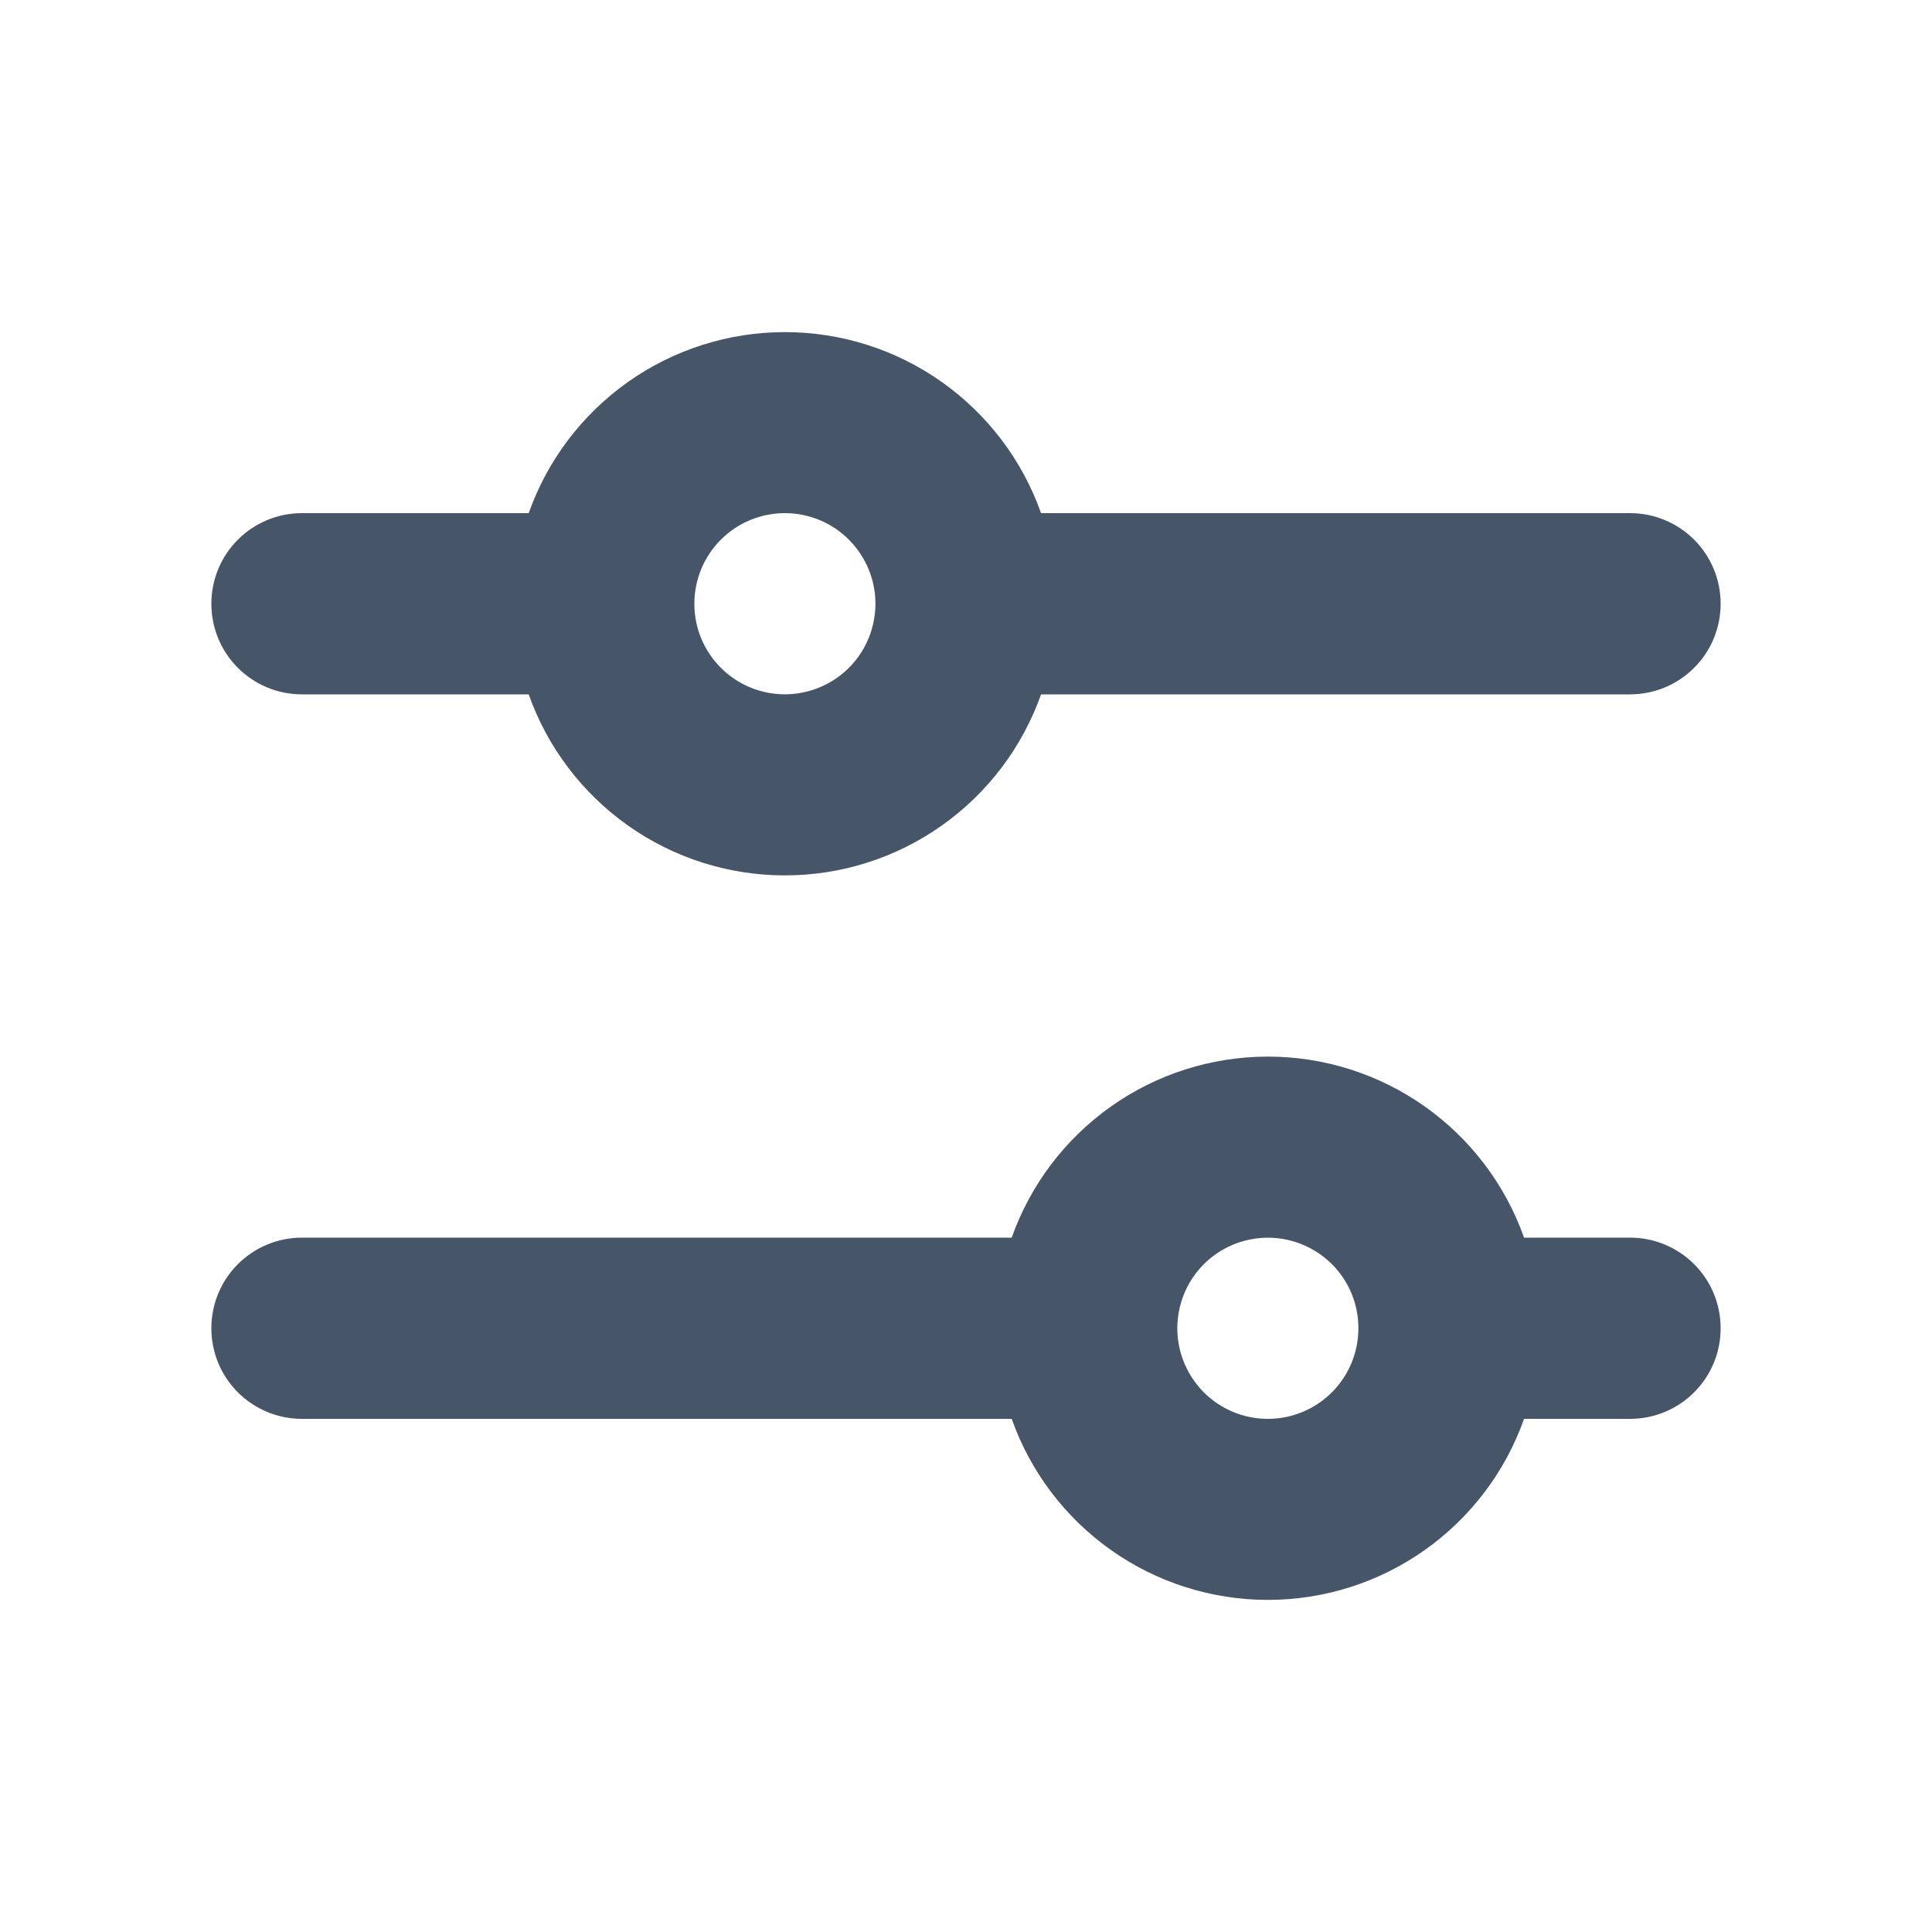 <svg width="20" height="20" viewBox="0 0 20 20" fill="none" xmlns="http://www.w3.org/2000/svg">
<path d="M3.125 7.188H5.473C5.667 7.736 6.026 8.21 6.501 8.546C6.976 8.882 7.543 9.062 8.125 9.062C8.707 9.062 9.274 8.882 9.749 8.546C10.224 8.21 10.583 7.736 10.777 7.188H16.875C17.124 7.188 17.362 7.089 17.538 6.913C17.714 6.737 17.812 6.499 17.812 6.25C17.812 6.001 17.714 5.763 17.538 5.587C17.362 5.411 17.124 5.312 16.875 5.312H10.777C10.583 4.764 10.224 4.29 9.749 3.954C9.274 3.618 8.707 3.438 8.125 3.438C7.543 3.438 6.976 3.618 6.501 3.954C6.026 4.29 5.667 4.764 5.473 5.312H3.125C2.876 5.312 2.638 5.411 2.462 5.587C2.286 5.763 2.188 6.001 2.188 6.25C2.188 6.499 2.286 6.737 2.462 6.913C2.638 7.089 2.876 7.188 3.125 7.188ZM8.125 5.312C8.31 5.312 8.492 5.367 8.646 5.47C8.8 5.574 8.92 5.72 8.991 5.891C9.062 6.063 9.081 6.251 9.044 6.433C9.008 6.615 8.919 6.782 8.788 6.913C8.657 7.044 8.49 7.133 8.308 7.169C8.126 7.206 7.938 7.187 7.766 7.116C7.595 7.045 7.449 6.925 7.346 6.771C7.242 6.617 7.188 6.435 7.188 6.25C7.188 6.001 7.286 5.763 7.462 5.587C7.638 5.411 7.876 5.312 8.125 5.312ZM16.875 12.812H15.777C15.583 12.264 15.224 11.79 14.749 11.454C14.274 11.118 13.707 10.938 13.125 10.938C12.543 10.938 11.976 11.118 11.501 11.454C11.026 11.79 10.667 12.264 10.473 12.812H3.125C2.876 12.812 2.638 12.911 2.462 13.087C2.286 13.263 2.188 13.501 2.188 13.75C2.188 13.999 2.286 14.237 2.462 14.413C2.638 14.589 2.876 14.688 3.125 14.688H10.473C10.667 15.236 11.026 15.71 11.501 16.046C11.976 16.382 12.543 16.562 13.125 16.562C13.707 16.562 14.274 16.382 14.749 16.046C15.224 15.71 15.583 15.236 15.777 14.688H16.875C17.124 14.688 17.362 14.589 17.538 14.413C17.714 14.237 17.812 13.999 17.812 13.75C17.812 13.501 17.714 13.263 17.538 13.087C17.362 12.911 17.124 12.812 16.875 12.812ZM13.125 14.688C12.94 14.688 12.758 14.633 12.604 14.53C12.45 14.427 12.33 14.28 12.259 14.109C12.188 13.938 12.169 13.749 12.206 13.567C12.242 13.385 12.331 13.218 12.462 13.087C12.593 12.956 12.76 12.867 12.942 12.831C13.124 12.794 13.312 12.813 13.484 12.884C13.655 12.955 13.802 13.075 13.905 13.229C14.008 13.383 14.062 13.565 14.062 13.75C14.062 13.999 13.964 14.237 13.788 14.413C13.612 14.589 13.374 14.688 13.125 14.688Z" fill="#475569"/>
</svg>
